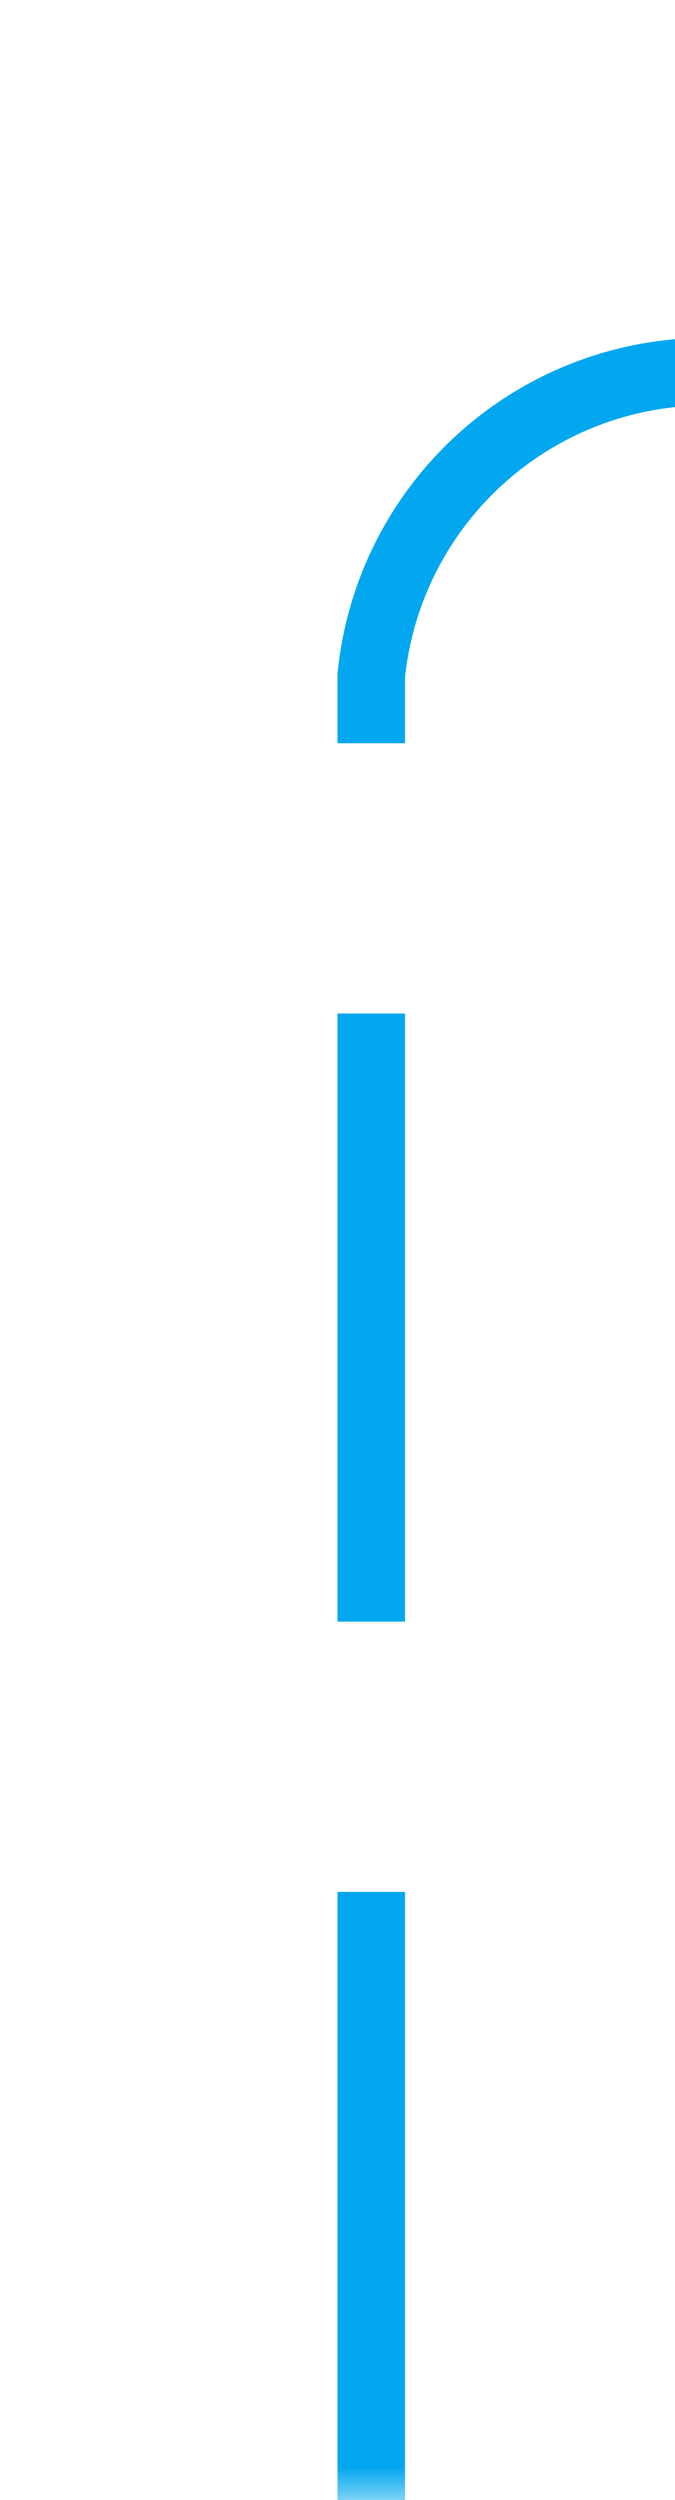 ﻿<?xml version="1.0" encoding="utf-8"?>
<svg version="1.1" xmlns:xlink="http://www.w3.org/1999/xlink" width="10px" height="37px" preserveAspectRatio="xMidYMin meet" viewBox="94 291  8 37" xmlns="http://www.w3.org/2000/svg">
  <defs>
    <mask fill="white" id="clip195">
      <path d="M 193 283  L 239 283  L 239 308  L 193 308  Z M 95 280  L 383 280  L 383 328  L 95 328  Z " fill-rule="evenodd" />
    </mask>
  </defs>
  <path d="M 98.5 328  L 98.5 301  A 5 5 0 0 1 103.5 296.5 L 366 296.5  " stroke-width="1" stroke-dasharray="9,4" stroke="#02a7f0" fill="none" mask="url(#clip195)" />
  <path d="M 360.3 302.5  L 367 296.5  L 360.3 290.5  L 362.6 296.5  L 360.3 302.5  Z " fill-rule="nonzero" fill="#02a7f0" stroke="none" mask="url(#clip195)" />
</svg>